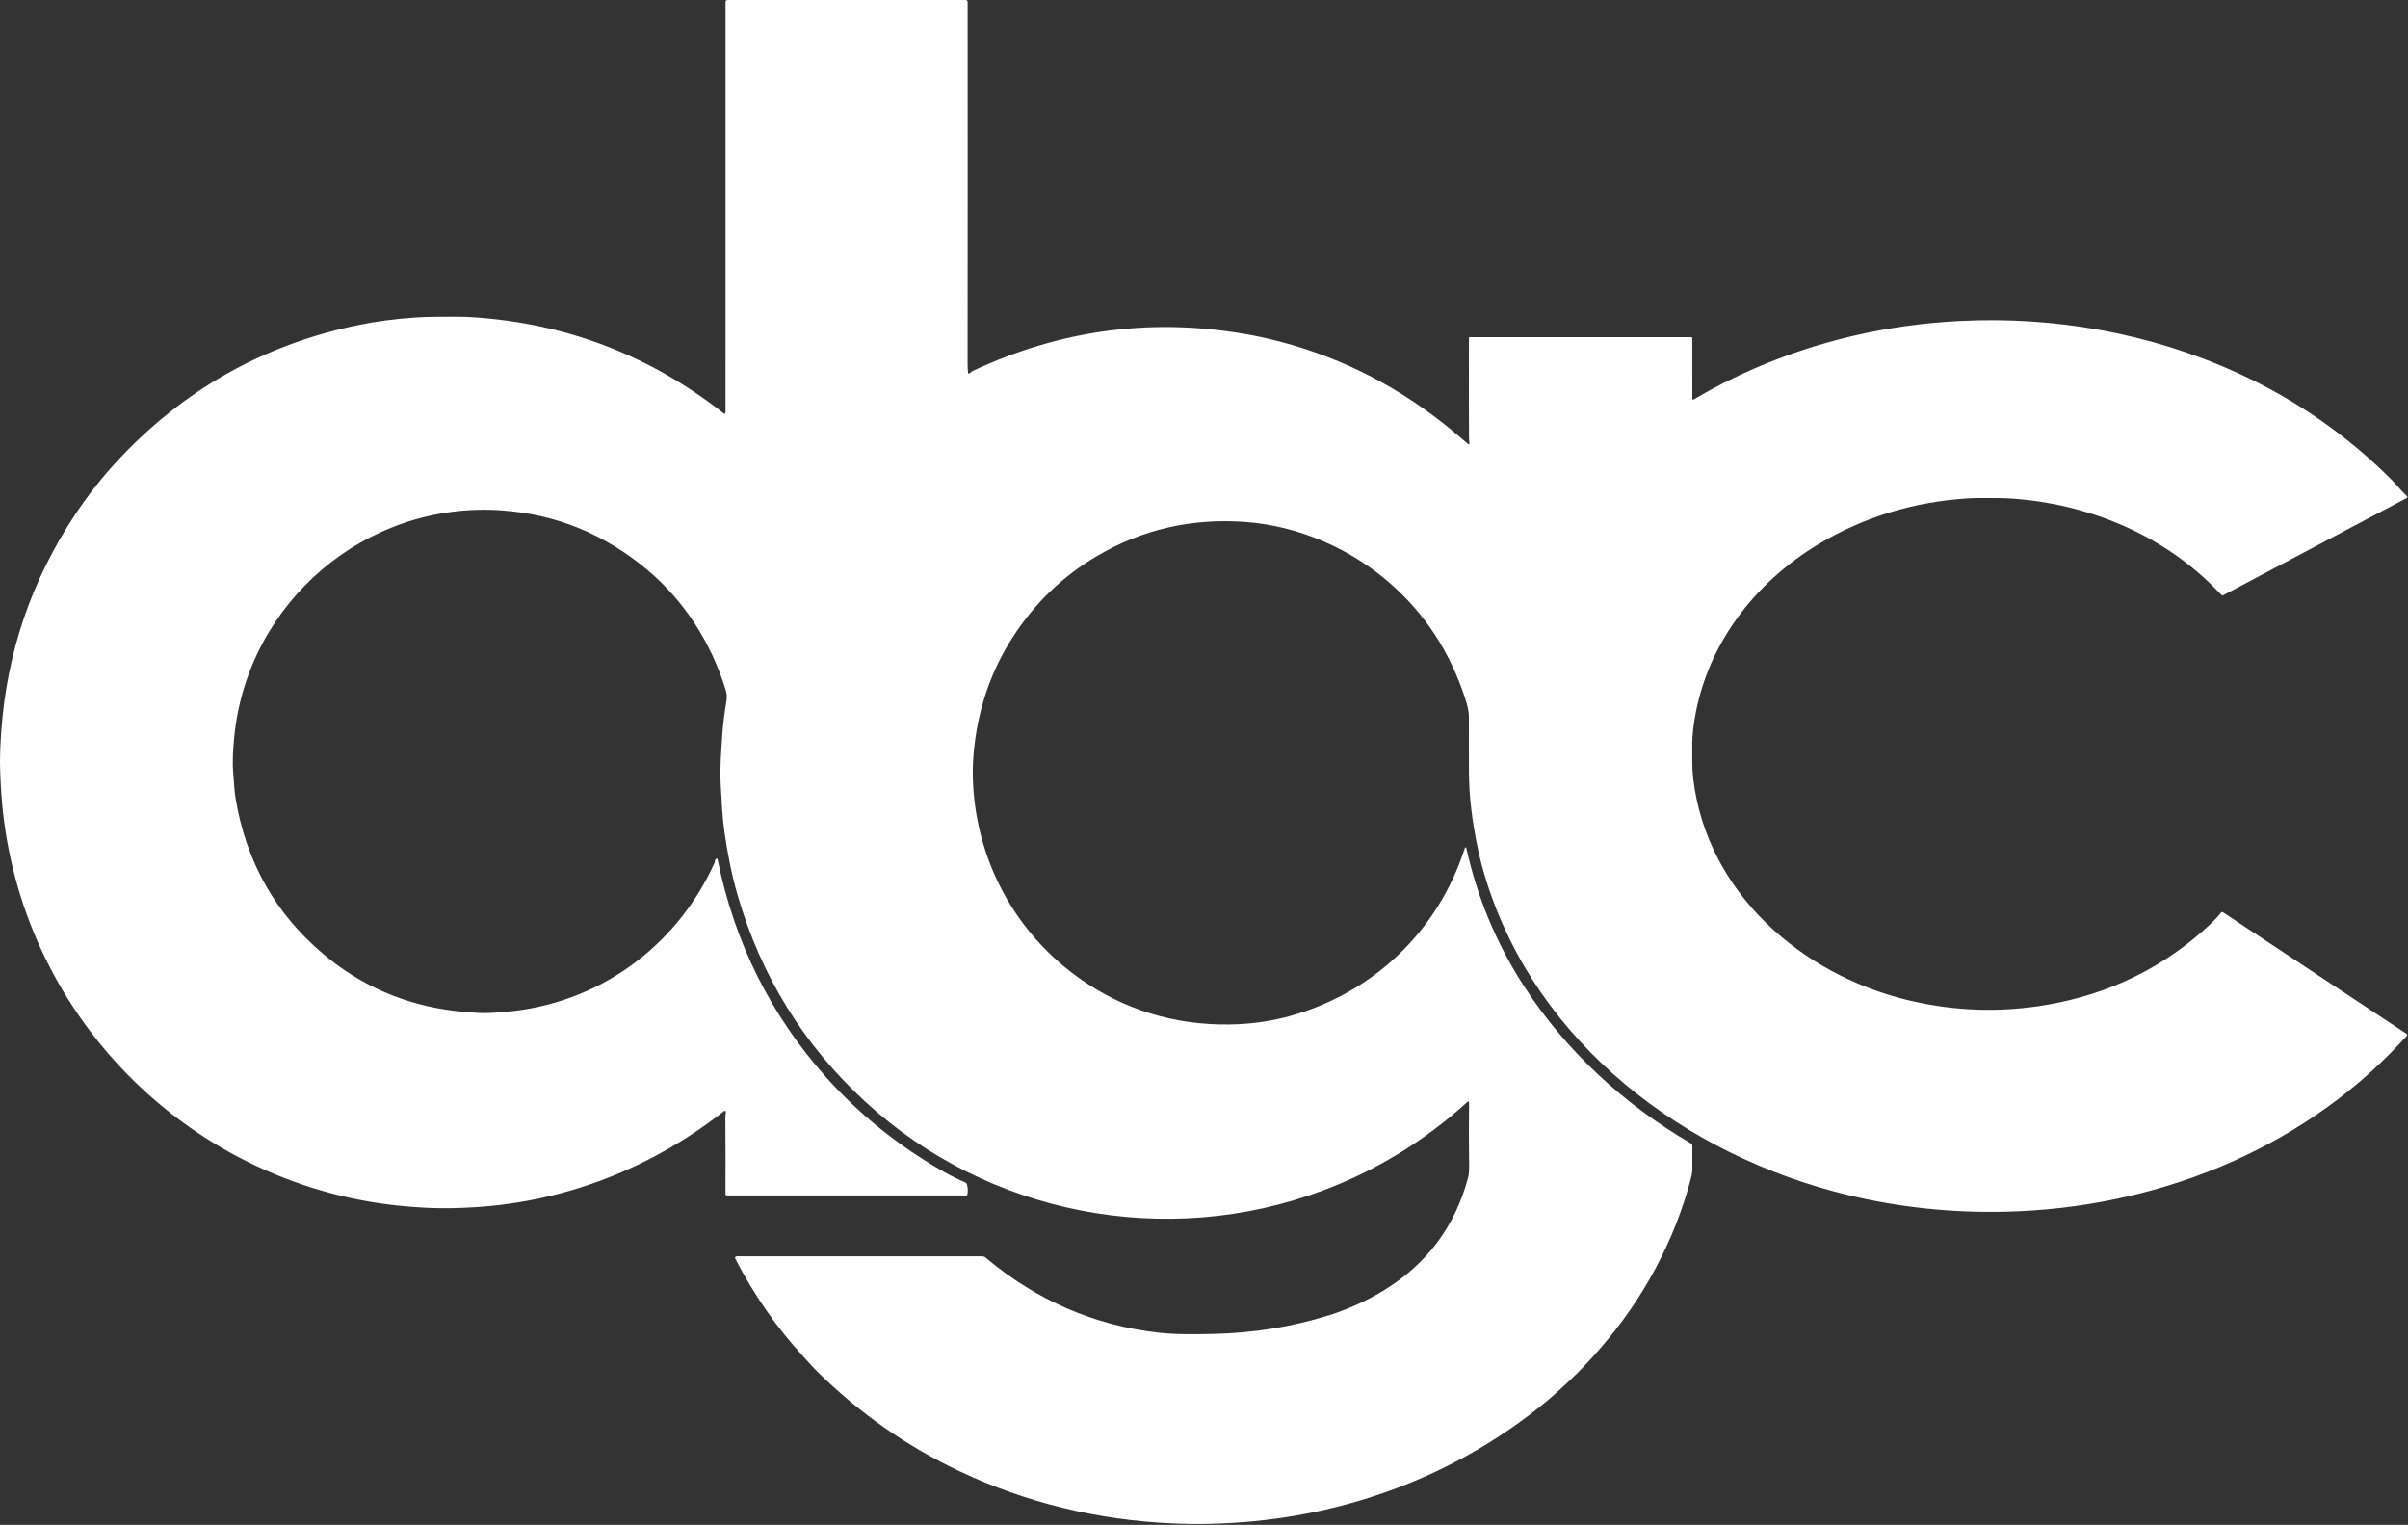 <svg width="1581" height="1001" viewBox="0 0 1581 1001" fill="none" xmlns="http://www.w3.org/2000/svg">
    <rect x="0" y="0" width="1581" height="1001" fill="#333333" stroke="none"/>
    <path
        d="M476.565 730.18C476.545 729.06 476.095 728.843 475.215 729.53C427.745 766.67 371.795 788.73 312.135 792.45C306.909 792.777 301.769 792.993 296.715 793.1C286.795 793.32 275.709 792.833 263.455 791.64C192.985 784.8 127.365 752.11 78.945 700.36C33.045 651.3 5.535 588.28 0.885 521.14C0.559 516.46 0.305 511.703 0.125 506.87C-0.225 497.77 0.205 488.9 0.825 480.1C4.465 428.527 20.622 381.11 49.295 337.85C57.456 325.53 66.445 314.043 76.266 303.39C119.519 256.47 172.222 226.523 234.375 213.55C246.355 211.043 259.162 209.33 272.796 208.41C281.526 207.82 290.805 207.92 299.865 207.9C303.479 207.893 307.085 208.01 310.685 208.25C372.005 212.29 426.896 233.38 475.355 271.52C475.715 271.8 475.992 271.733 476.185 271.32C476.292 271.093 476.345 270.85 476.345 270.59C476.352 180.663 476.355 90.913 476.355 1.34C476.355 0.453 476.799 0.01 477.685 0.01L633.885 0C634.825 0 635.299 0.47 635.305 1.41C635.365 79.343 635.356 158.473 635.276 238.8C635.269 240.92 635.382 242.897 635.615 244.73C635.629 244.837 635.673 244.938 635.742 245.022C635.81 245.105 635.901 245.167 636.004 245.201C636.107 245.234 636.217 245.238 636.322 245.211C636.426 245.184 636.521 245.129 636.595 245.05C637.229 244.363 637.969 243.82 638.815 243.42C697.869 215.753 759.369 208.053 823.315 220.32C829.489 221.507 835.942 223.013 842.675 224.84C882.929 235.76 919.569 254.787 952.595 281.92C956.349 285.007 960.036 288.117 963.656 291.25C964.522 292.003 964.882 291.81 964.735 290.67C964.575 289.383 964.495 288.113 964.495 286.86C964.402 267.573 964.385 245.987 964.445 222.1C964.445 221.58 964.705 221.32 965.225 221.32H1110.31C1110.52 221.32 1110.72 221.405 1110.87 221.557C1111.02 221.709 1111.11 221.915 1111.11 222.13L1111.12 261.72C1111.11 261.826 1111.14 261.93 1111.19 262.022C1111.25 262.113 1111.32 262.189 1111.41 262.241C1111.51 262.293 1111.61 262.32 1111.72 262.318C1111.82 262.316 1111.93 262.286 1112.02 262.23C1124.88 254.597 1138.15 247.82 1151.84 241.9C1194.22 223.567 1239.05 213.177 1286.33 210.73C1348.93 207.49 1412.06 218.76 1469 244.77C1507.05 262.15 1540.77 285.517 1570.15 314.87C1573.71 318.43 1576.62 322.41 1580.38 325.77C1580.46 325.844 1580.52 325.935 1580.56 326.038C1580.6 326.14 1580.61 326.25 1580.6 326.358C1580.58 326.466 1580.55 326.569 1580.48 326.658C1580.42 326.747 1580.34 326.82 1580.25 326.87L1459.56 390.81C1459.22 390.99 1458.91 390.94 1458.65 390.66C1457.02 388.967 1455.37 387.277 1453.69 385.59C1418.7 350.49 1371 330.88 1321.22 327.31C1317.38 327.03 1313.29 326.91 1308.97 326.95C1303.43 327 1297.8 326.81 1292.3 327.15C1256.77 329.377 1224.3 339.217 1194.89 356.67C1151.06 382.68 1118.85 425.33 1111.97 476.38C1111.29 481.447 1110.98 486.403 1111.06 491.25C1111.15 497.68 1110.88 504.33 1111.67 510.95C1120.62 585.93 1182.58 639.97 1253.62 656.78C1283.86 663.933 1314.24 664.83 1344.75 659.47C1385.97 652.223 1421.54 634.543 1451.47 606.43C1454.08 603.977 1456.41 601.463 1458.45 598.89C1458.55 598.76 1458.7 598.673 1458.86 598.647C1459.02 598.621 1459.19 598.658 1459.33 598.75L1580.06 678.65C1580.17 678.722 1580.26 678.818 1580.33 678.93C1580.4 679.041 1580.44 679.167 1580.46 679.298C1580.47 679.428 1580.46 679.561 1580.42 679.685C1580.37 679.81 1580.31 679.924 1580.22 680.02C1578.76 681.58 1577.24 683.207 1575.66 684.9C1508.81 756.33 1413.37 793.18 1316.61 795.43C1281.26 796.25 1246.77 792.59 1213.15 784.45C1106.57 758.66 1009.28 685.51 975.725 577.75C973.625 570.997 971.919 564.583 970.605 558.51C966.472 539.377 964.422 521.853 964.456 505.94C964.476 494.08 964.459 482.263 964.406 470.49C964.386 466.35 963.175 462.2 961.995 458.57C952.055 427.917 935.349 402.457 911.875 382.19C886.005 359.84 852.285 345.16 817.535 342.63C782.429 340.077 750.029 347.517 720.336 364.95C697.909 378.117 679.509 395.787 665.135 417.96C650.309 440.827 641.669 466.497 639.216 494.97C638.642 501.65 638.532 508.297 638.885 514.91C641.805 568.99 669.656 617.22 714.956 646.44C744.266 665.35 777.796 673.96 812.826 672.35C824.452 671.817 835.652 670.073 846.425 667.12C901.555 652 944.275 611.25 961.695 556.85C961.762 556.637 961.882 556.457 962.055 556.31C962.106 556.265 962.168 556.234 962.235 556.22C962.302 556.206 962.371 556.21 962.436 556.231C962.501 556.253 962.559 556.29 962.604 556.341C962.65 556.392 962.681 556.453 962.695 556.52C969.922 589.233 982.559 619.523 1000.61 647.39C1028.2 689.98 1066.09 724.87 1110.07 750.52C1110.79 750.933 1111.14 751.553 1111.14 752.38C1111.12 757.593 1111.11 762.817 1111.11 768.05C1111.11 769.83 1110.65 771.87 1110.2 773.59C1099.45 814.57 1078.73 853.1 1050.48 885.34C1044.1 892.63 1037.32 900.06 1030.32 906.49C1025.44 910.96 1020.7 915.48 1015.58 919.74C957.455 968.02 884.866 995.27 808.956 999.72C803.742 1000.03 798.465 1000.23 793.125 1000.34C785.465 1000.51 777.652 1000.41 769.685 1000.04C720.225 997.793 673.752 986.423 630.266 965.93C595.712 949.643 564.655 927.957 537.095 900.87C533.825 897.66 530.785 894.14 527.735 890.83C510.002 871.603 494.999 850.06 482.725 826.2C482.645 826.042 482.607 825.866 482.614 825.689C482.621 825.512 482.673 825.34 482.765 825.189C482.857 825.038 482.986 824.912 483.141 824.825C483.295 824.738 483.468 824.691 483.646 824.69C537.392 824.65 591.089 824.653 644.735 824.7C645.622 824.7 646.419 824.997 647.125 825.59C680.659 853.71 718.606 870.133 760.966 874.86C772.216 876.12 784.845 875.92 796.365 875.67C822.845 875.103 848.189 871.033 872.396 863.46C885.336 859.413 897.586 853.827 909.146 846.7C936.972 829.54 955.189 805.123 963.795 773.45C964.375 771.323 964.636 768.313 964.576 764.42C964.362 750.74 964.352 737.31 964.545 724.13C964.565 722.937 964.135 722.74 963.255 723.54C935.149 749.087 903.555 768.423 868.475 781.55C765.465 820.12 648.735 797.41 568.175 723.29C527.582 685.943 499.579 640.603 484.165 587.27C482.232 580.583 480.615 573.97 479.315 567.43C476.429 552.937 474.702 540.953 474.135 531.48C473.815 526.173 473.489 520.43 473.155 514.25C472.605 503.98 473.515 493.44 474.155 483.27C474.595 476.37 475.559 468.437 477.046 459.47C477.379 457.457 477.189 455.283 476.475 452.95C467.015 422.19 449.415 394.51 424.965 374.05C396.825 350.51 364.892 337.503 329.165 335.03C240.396 328.88 162.655 395.1 153.825 483.45C153.035 491.38 152.475 499.42 153.115 507.28C153.595 513.12 153.815 518.98 154.775 524.67C161.722 565.957 180.885 599.823 212.265 626.27C237.239 647.323 266.159 659.787 299.025 663.66C303.545 664.193 308.549 664.623 314.035 664.95C319.645 665.29 325.645 664.73 331.385 664.26C392.195 659.32 444.005 621.94 469.155 566.38C469.255 566.16 469.299 565.933 469.285 565.7C469.265 565.18 469.409 564.7 469.715 564.26C470.462 563.18 470.969 563.283 471.235 564.57C482.322 618.743 505.942 666.153 542.095 706.8C564.075 731.513 589.972 752.34 619.785 769.28C624.479 771.947 629.179 774.28 633.885 776.28C634.101 776.371 634.295 776.509 634.452 776.683C634.609 776.858 634.727 777.065 634.795 777.29C635.469 779.51 635.589 781.79 635.156 784.13C635.082 784.557 634.829 784.77 634.396 784.77L477.365 784.75C476.652 784.75 476.299 784.393 476.305 783.68C476.399 766.627 476.379 749.697 476.245 732.89C476.235 732.03 476.585 731.02 476.565 730.18Z"
        fill="white" />
</svg>